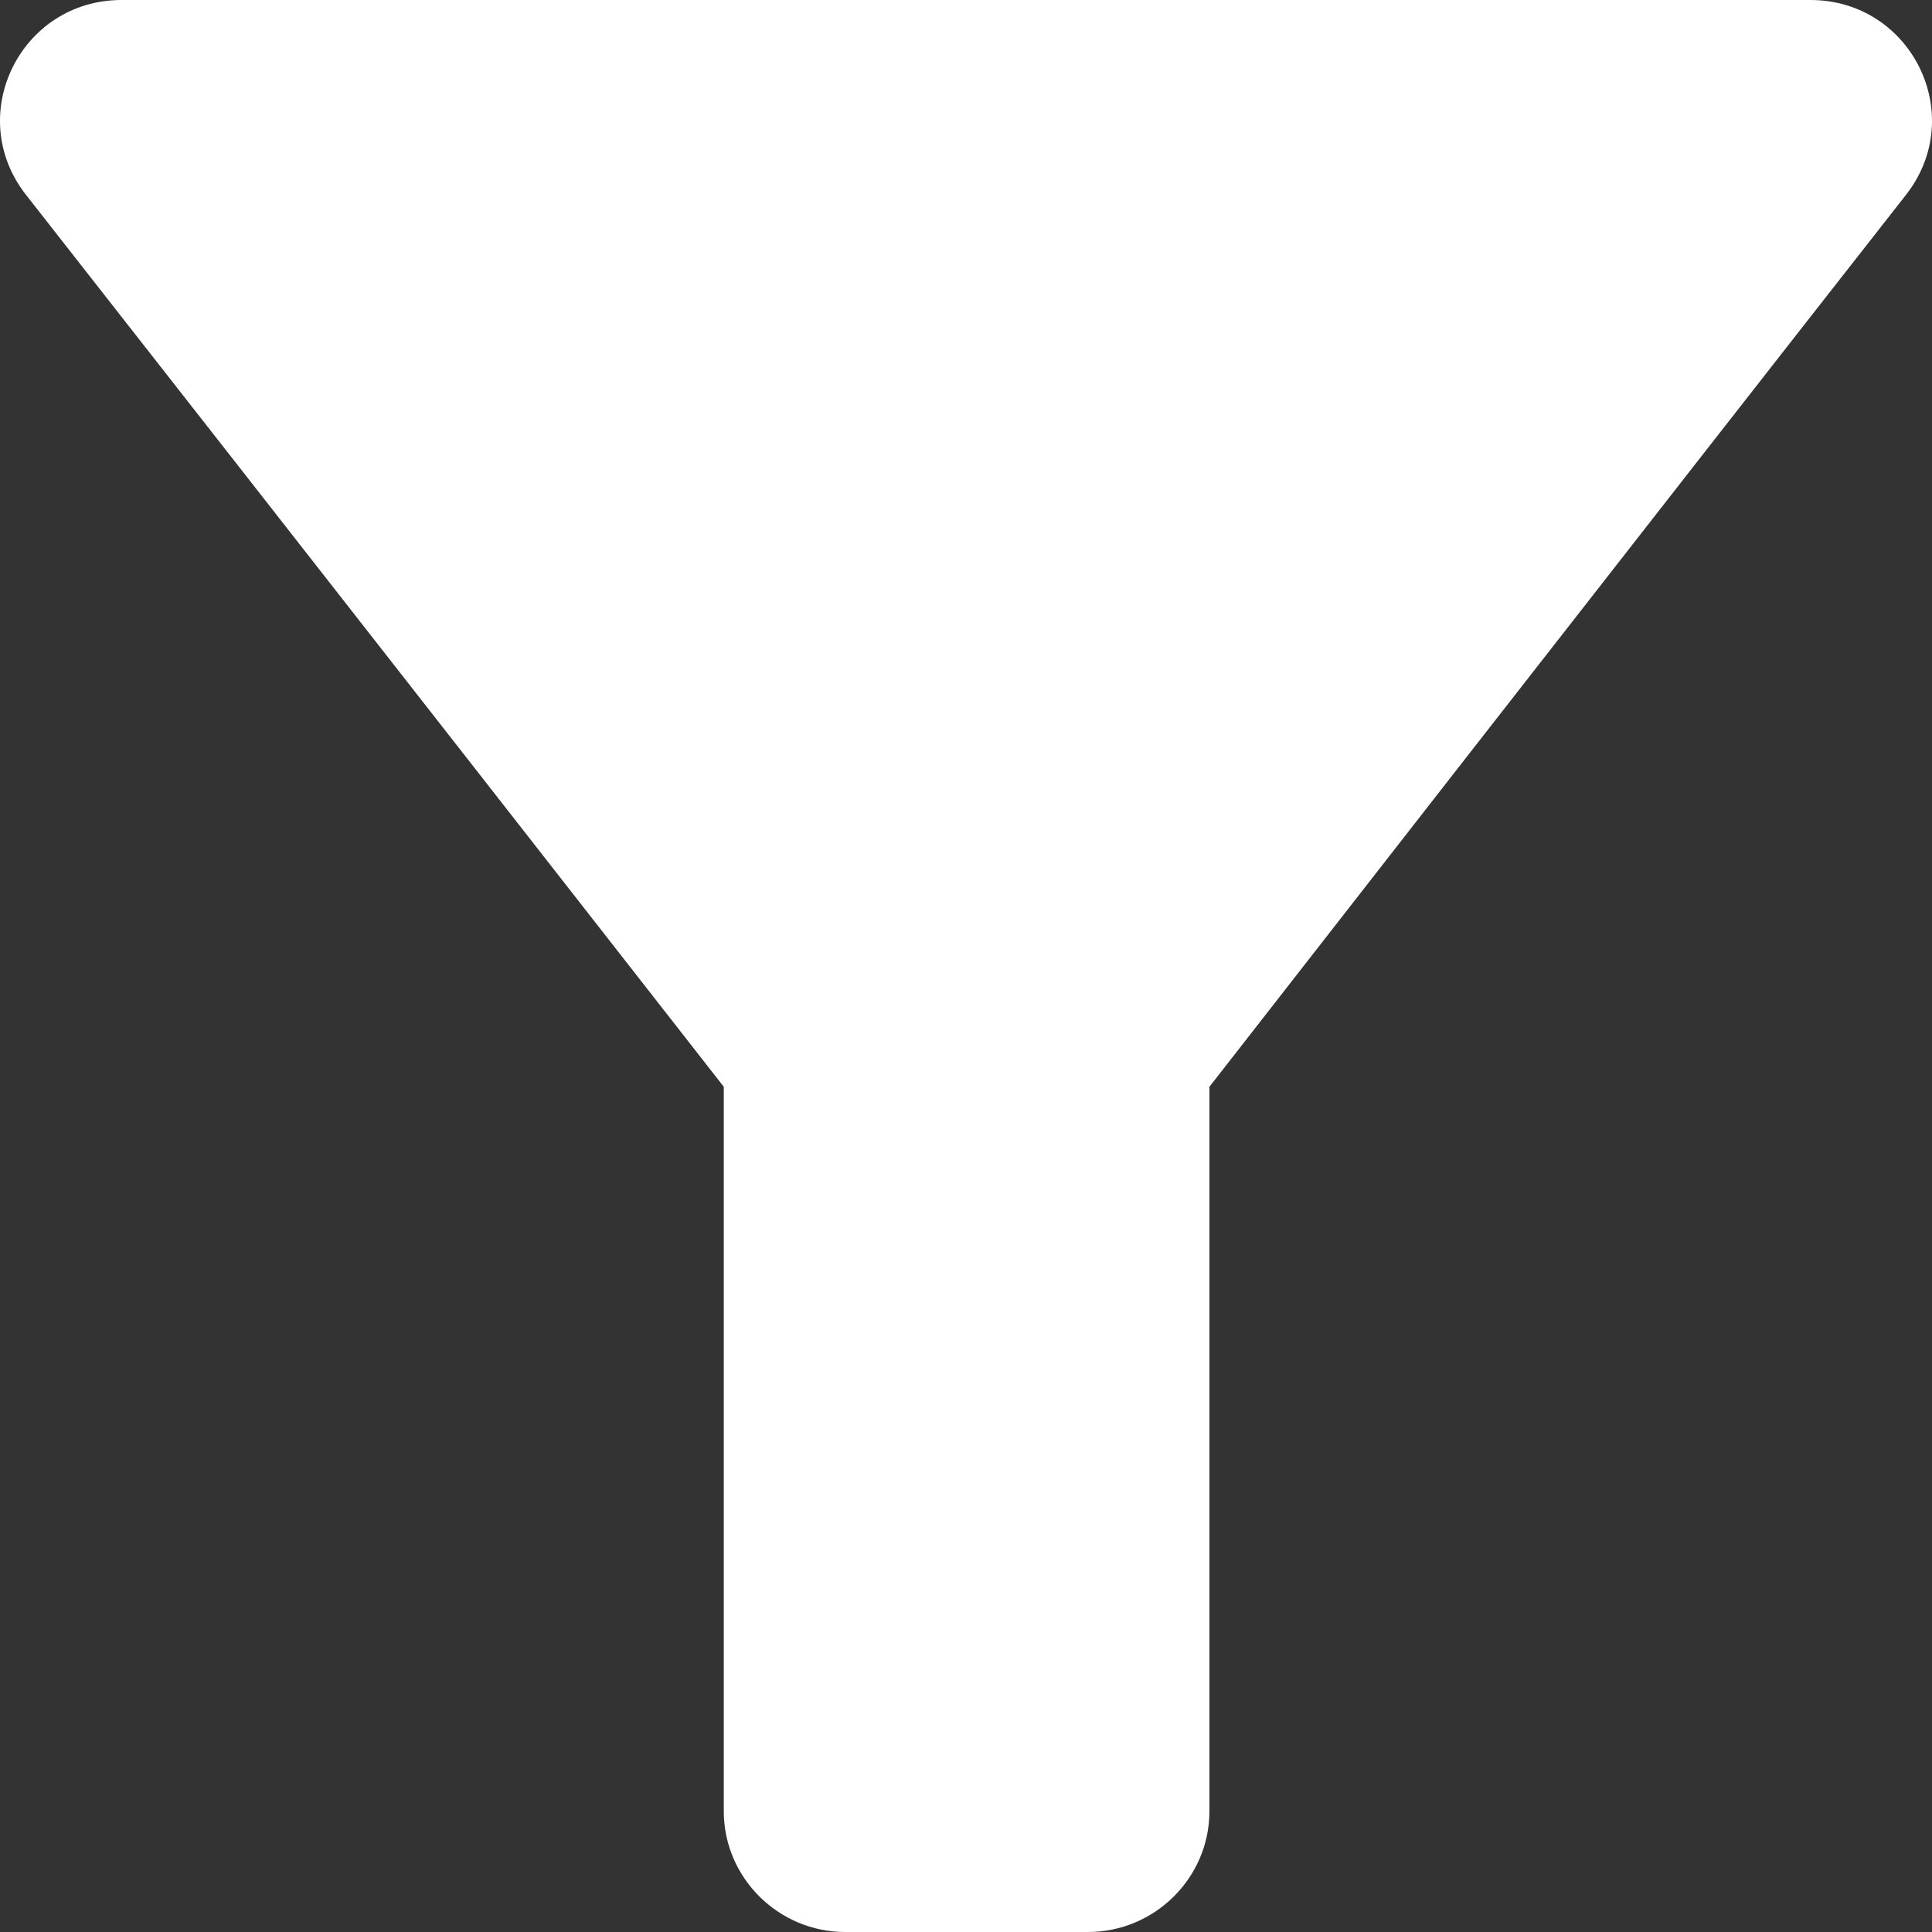 <svg width="35" height="35" viewBox="0 0 35 35" fill="none" xmlns="http://www.w3.org/2000/svg">
<rect x="0" y="0" width="35" height="35" fill="#333333" stroke="none"/>
<path d="M0.465 3.522C4.908 9.188 13.112 19.688 13.112 19.688V32.812C13.112 34.016 14.102 35 15.312 35H19.71C20.92 35 21.91 34.016 21.91 32.812V19.688C21.91 19.688 30.092 9.188 34.535 3.522C35.656 2.078 34.623 0 32.797 0H2.203C0.377 0 -0.656 2.078 0.465 3.522Z" fill="white"/>
</svg>
